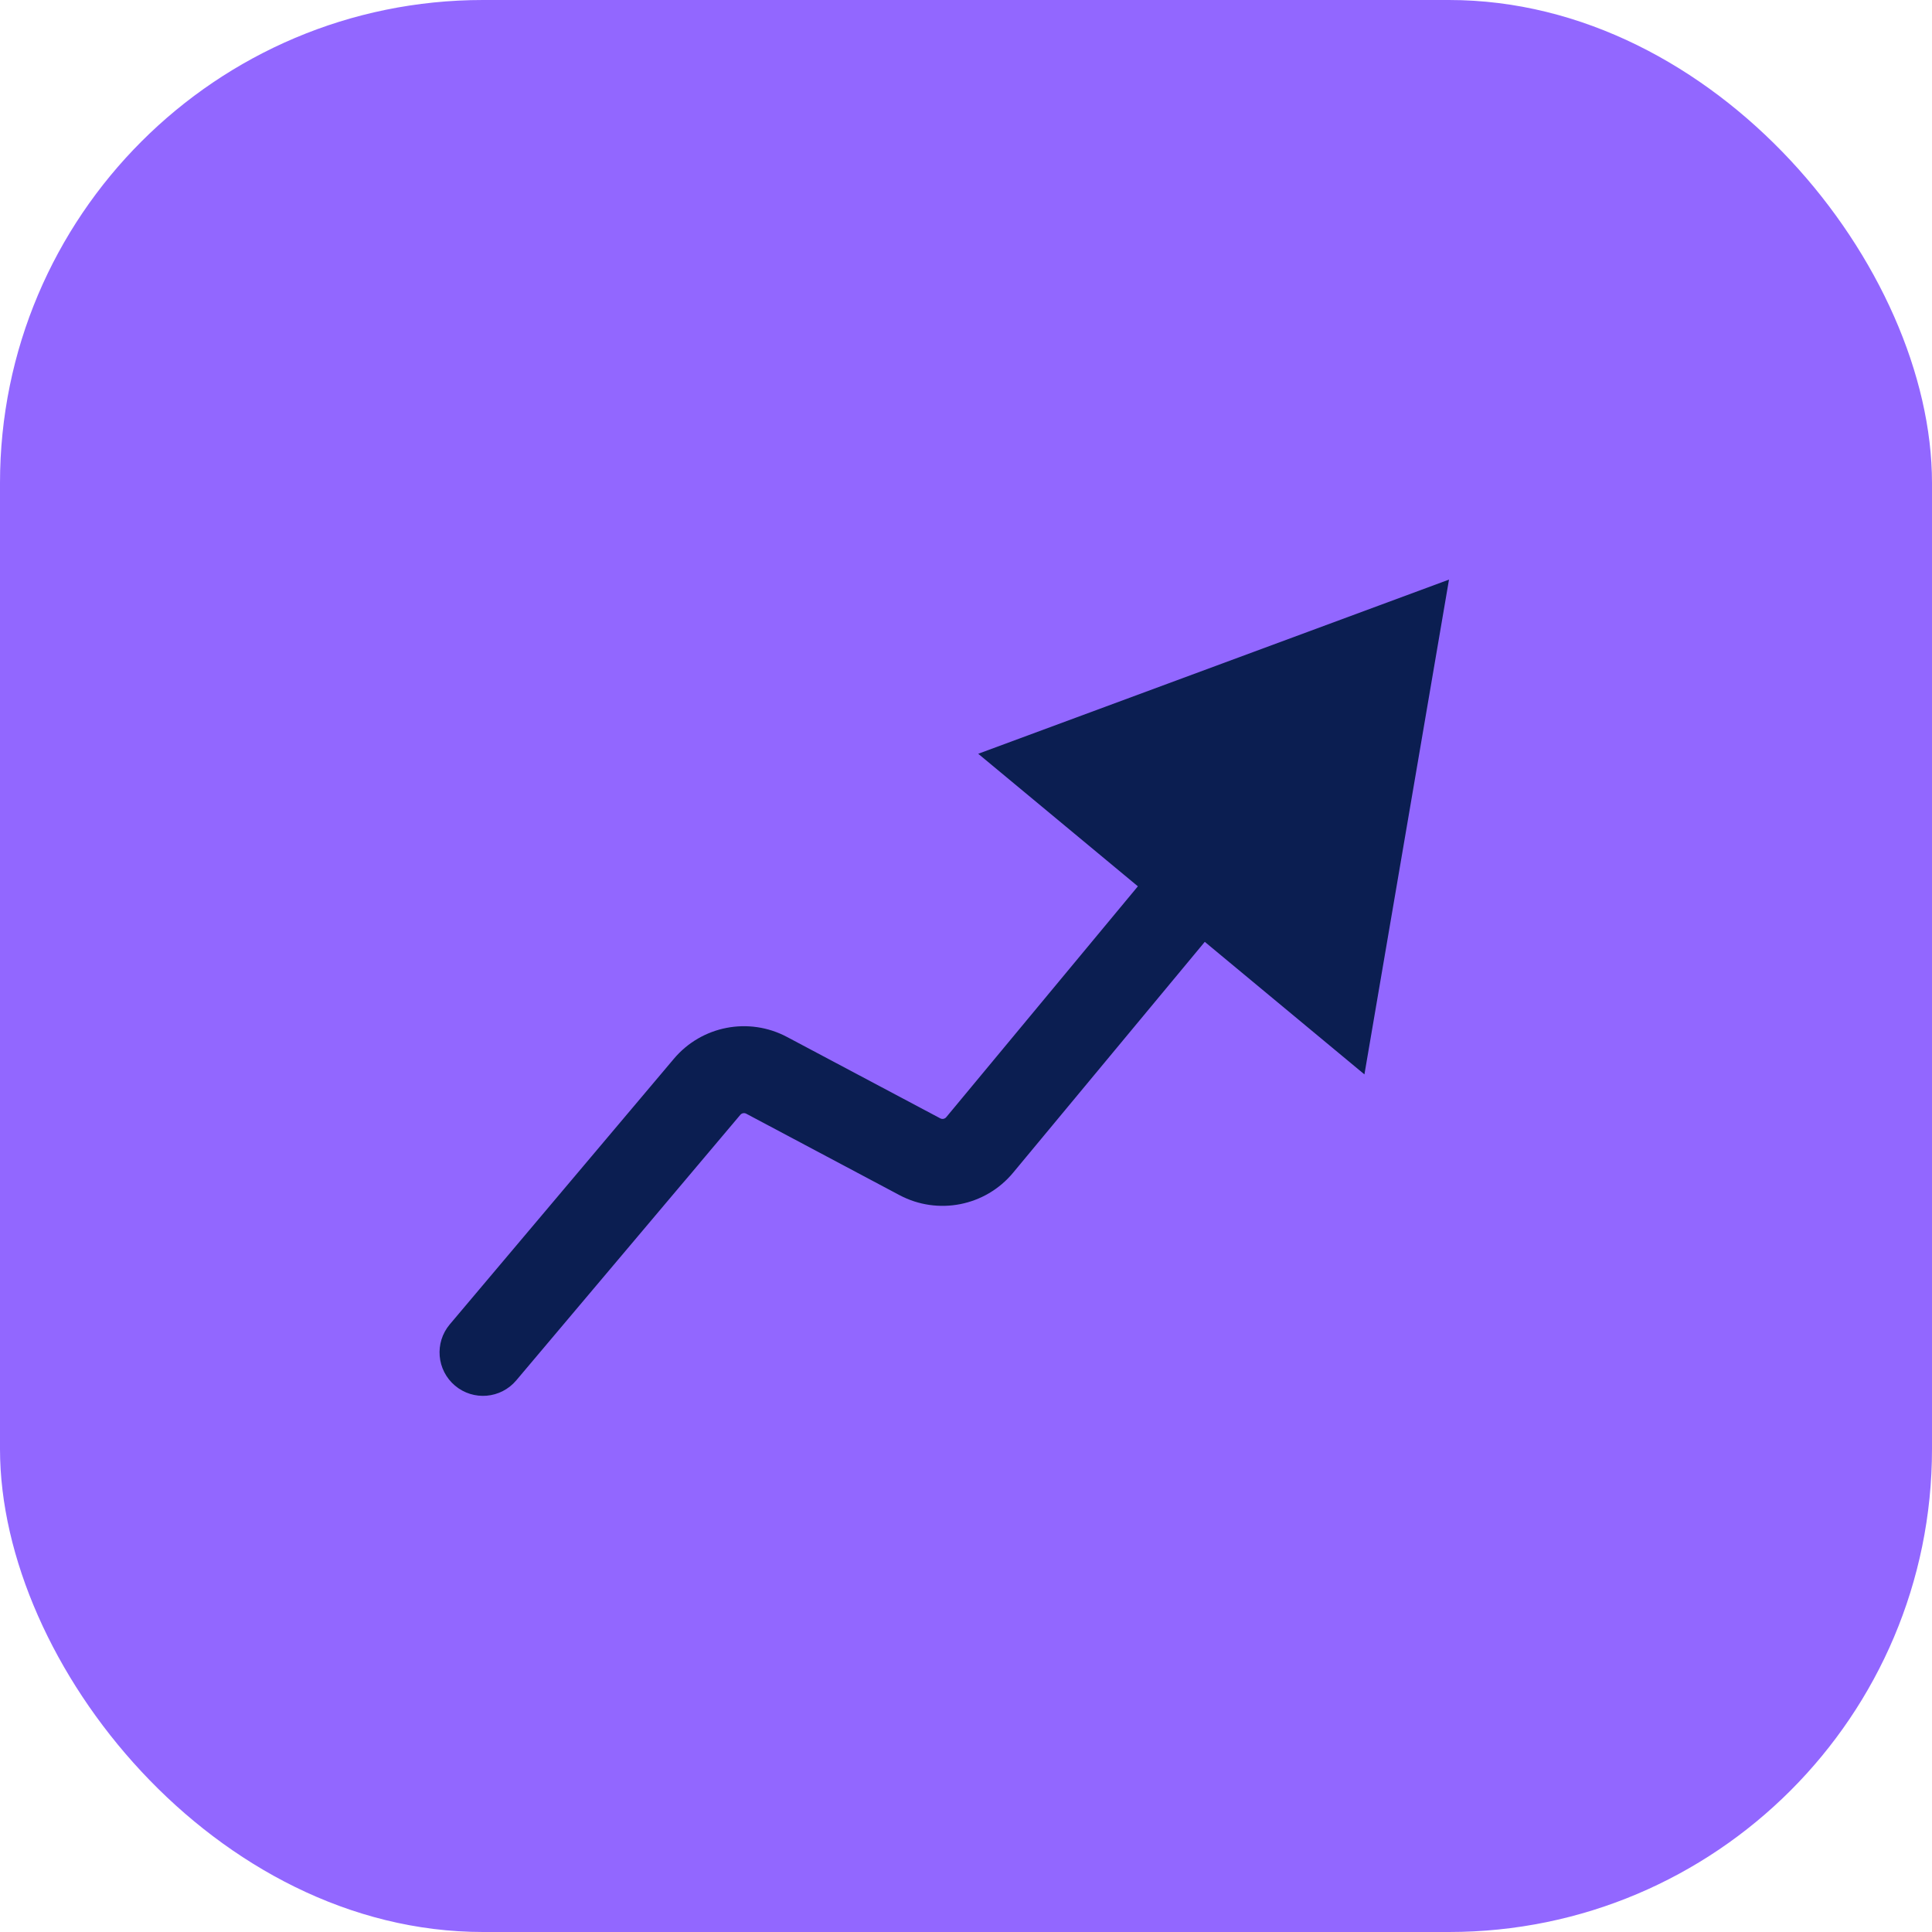 <svg width="40" height="40" viewBox="0 0 40 40" fill="none" xmlns="http://www.w3.org/2000/svg">
<rect width="40" height="40" rx="10" fill="#9267FF"/>
<path d="M9.312 27.42C8.992 27.8 9.04 28.367 9.42 28.688C9.8 29.008 10.367 28.96 10.688 28.58L9.312 27.42ZM30 12L20.253 15.606L28.249 22.244L30 12ZM19.045 23.949L18.623 24.744L19.045 23.949ZM20.283 23.705L19.591 23.13L20.283 23.705ZM14.639 22.502L13.951 21.922L14.639 22.502ZM15.872 22.264L15.45 23.058L15.872 22.264ZM10.688 28.58L15.327 23.082L13.951 21.922L9.312 27.42L10.688 28.58ZM15.45 23.058L18.623 24.744L19.467 23.154L16.294 21.469L15.45 23.058ZM20.976 24.279L25.519 18.807L24.134 17.657L19.591 23.13L20.976 24.279ZM18.623 24.744C19.418 25.166 20.401 24.973 20.976 24.279L19.591 23.13C19.561 23.166 19.509 23.177 19.467 23.154L18.623 24.744ZM15.327 23.082C15.357 23.046 15.408 23.036 15.45 23.058L16.294 21.469C15.504 21.049 14.528 21.237 13.951 21.922L15.327 23.082Z" fill="#0B1E51"/>
</svg>
